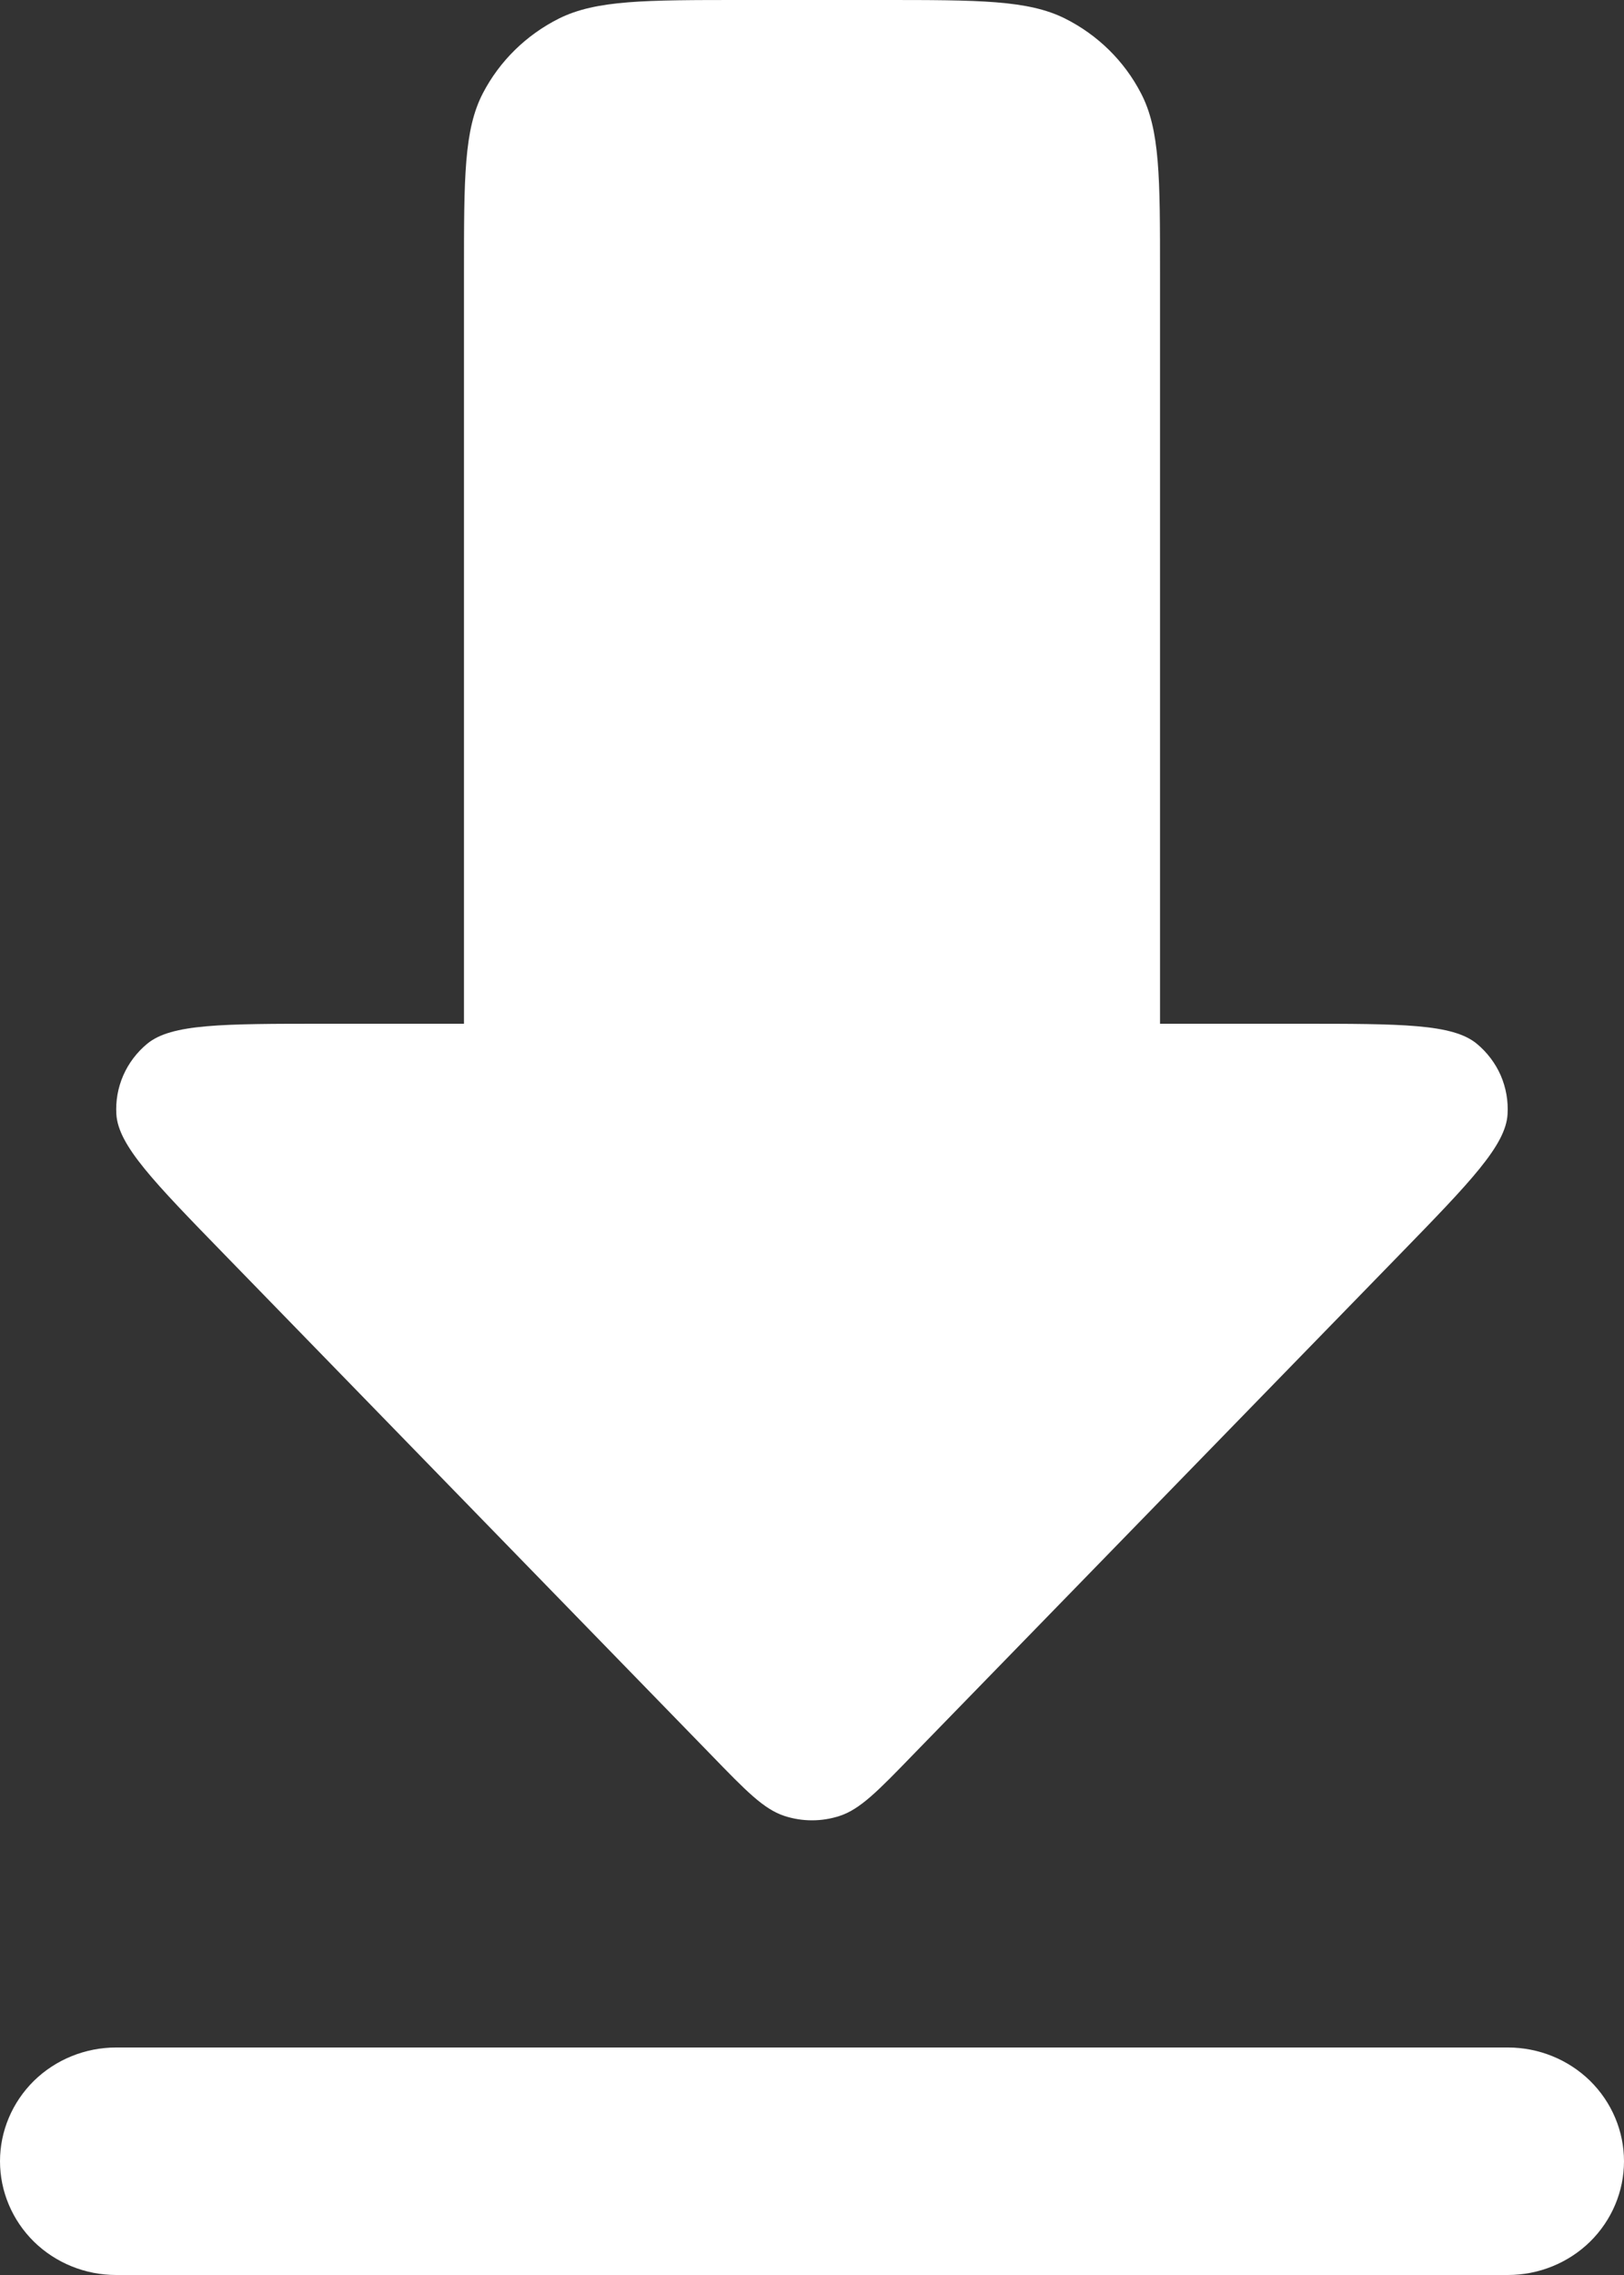 <svg width="20" height="28" viewBox="0 0 20 28" fill="none" xmlns="http://www.w3.org/2000/svg">
<rect x="0" y="0" width="20" height="28" fill="#333333" stroke="none"/>
<path fill-rule="evenodd" clip-rule="evenodd" d="M5.947 1.147C5.714 1.595 5.714 2.183 5.714 3.36V12.6H4.004C2.743 12.6 2.111 12.6 1.813 12.846C1.685 12.952 1.584 13.085 1.518 13.236C1.452 13.387 1.423 13.551 1.433 13.714C1.457 14.098 1.893 14.545 2.763 15.439L8.76 21.601C9.191 22.046 9.407 22.267 9.66 22.35C9.881 22.422 10.119 22.422 10.34 22.35C10.593 22.267 10.809 22.046 11.24 21.601L17.237 15.441C18.109 14.545 18.543 14.097 18.566 13.714C18.576 13.551 18.547 13.387 18.482 13.236C18.416 13.086 18.315 12.952 18.187 12.846C17.889 12.6 17.259 12.6 15.996 12.6H14.286V3.36C14.286 2.184 14.286 1.596 14.051 1.147C13.846 0.751 13.519 0.43 13.116 0.228C12.659 1.46031e-07 12.059 0 10.857 0H9.143C7.943 0 7.343 1.46031e-07 6.884 0.228C6.481 0.43 6.153 0.751 5.947 1.147ZM0 26.6C0 26.971 0.151 27.327 0.418 27.59C0.686 27.852 1.05 28 1.429 28H18.571C18.95 28 19.314 27.852 19.582 27.59C19.849 27.327 20 26.971 20 26.6C20 26.229 19.849 25.873 19.582 25.61C19.314 25.348 18.95 25.2 18.571 25.2H1.429C1.05 25.2 0.686 25.348 0.418 25.61C0.151 25.873 0 26.229 0 26.6Z" fill="white"/>
</svg>
